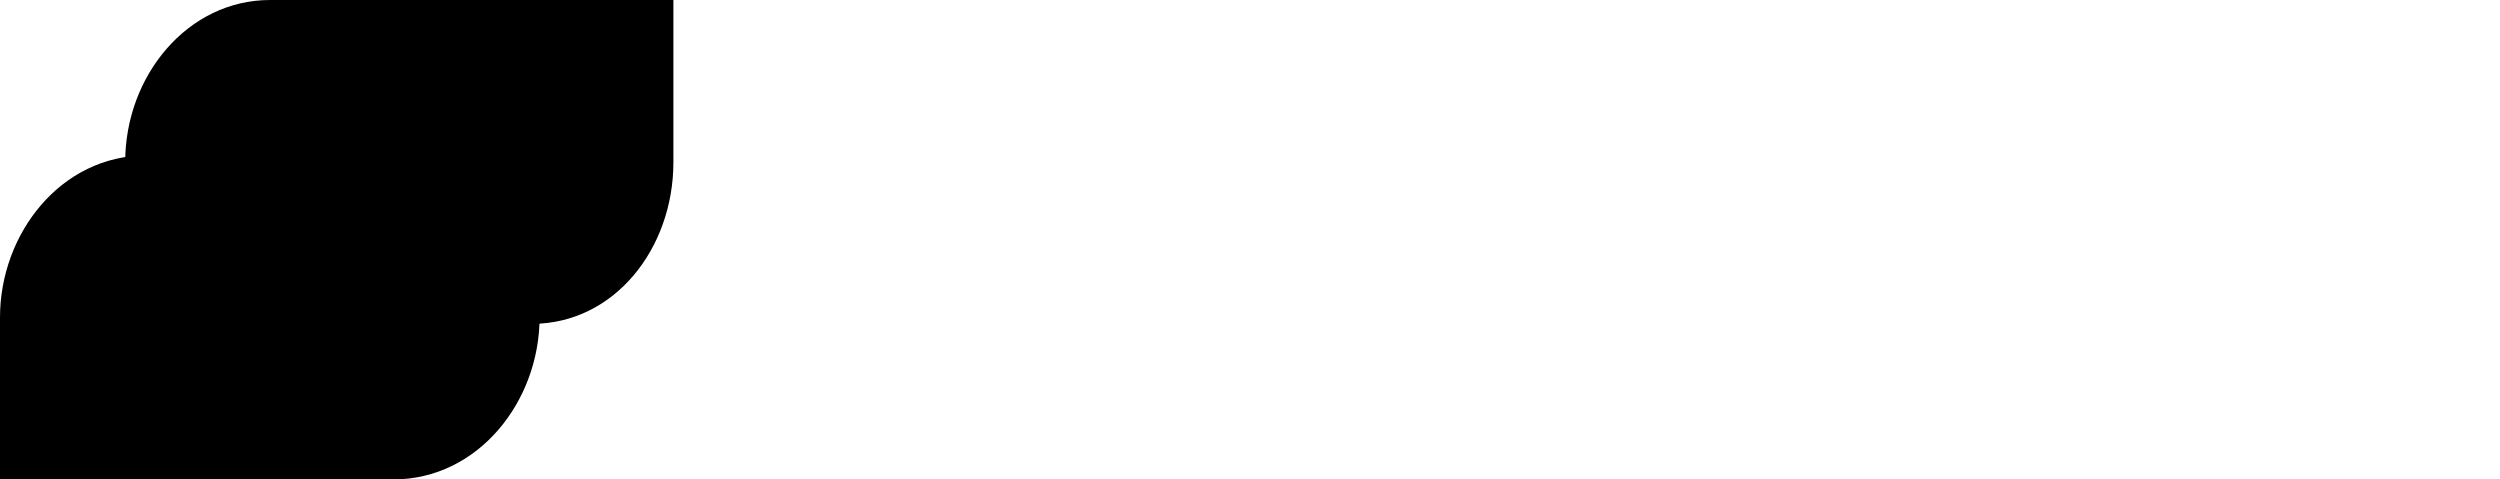 <svg width="146" height="28" viewBox="0 0 146 28" fill="none" xmlns="http://www.w3.org/2000/svg">
<g id="65eea2b6975161169d749a76_spruce-logo-svg">
<path id="Vector" fill-rule="evenodd" clip-rule="evenodd" d="M8.552 9.076C3.547 9.076 0 13.649 0 18.538V28H22.948C27.953 28 31.512 23.415 31.512 18.526C31.488 13.649 27.965 9.076 22.937 9.076H8.552Z" fill="#007FFF" style="fill:#007FFF;fill:color(display-p3 0 0.498 1);fill-opacity:1;"/>
<path id="Vector_2" fill-rule="evenodd" clip-rule="evenodd" d="M7.312 9.45C7.312 4.433 10.953 0 15.771 0H39.326V9.485C39.326 14.502 35.884 18.912 31.066 18.912H15.771C10.941 18.912 7.336 14.467 7.312 9.462V9.45Z" fill="#CCE5FF" style="fill:#CCE5FF;fill:color(display-p3 0.8 0.898 1);fill-opacity:1;"/>
<path id="Vector_3" fill-rule="evenodd" clip-rule="evenodd" d="M7.328 9.169C7.328 9.263 7.328 9.356 7.328 9.449C7.351 14.466 10.957 18.899 15.787 18.899H31.081C31.233 18.899 31.373 18.899 31.513 18.888C31.513 18.759 31.513 18.643 31.513 18.515C31.49 13.638 27.966 9.064 22.938 9.064H8.553C8.133 9.064 7.725 9.099 7.328 9.158V9.169Z" fill="#4DA5FF" style="fill:#4DA5FF;fill:color(display-p3 0.302 0.647 1);fill-opacity:1;"/>
</g>
</svg>
